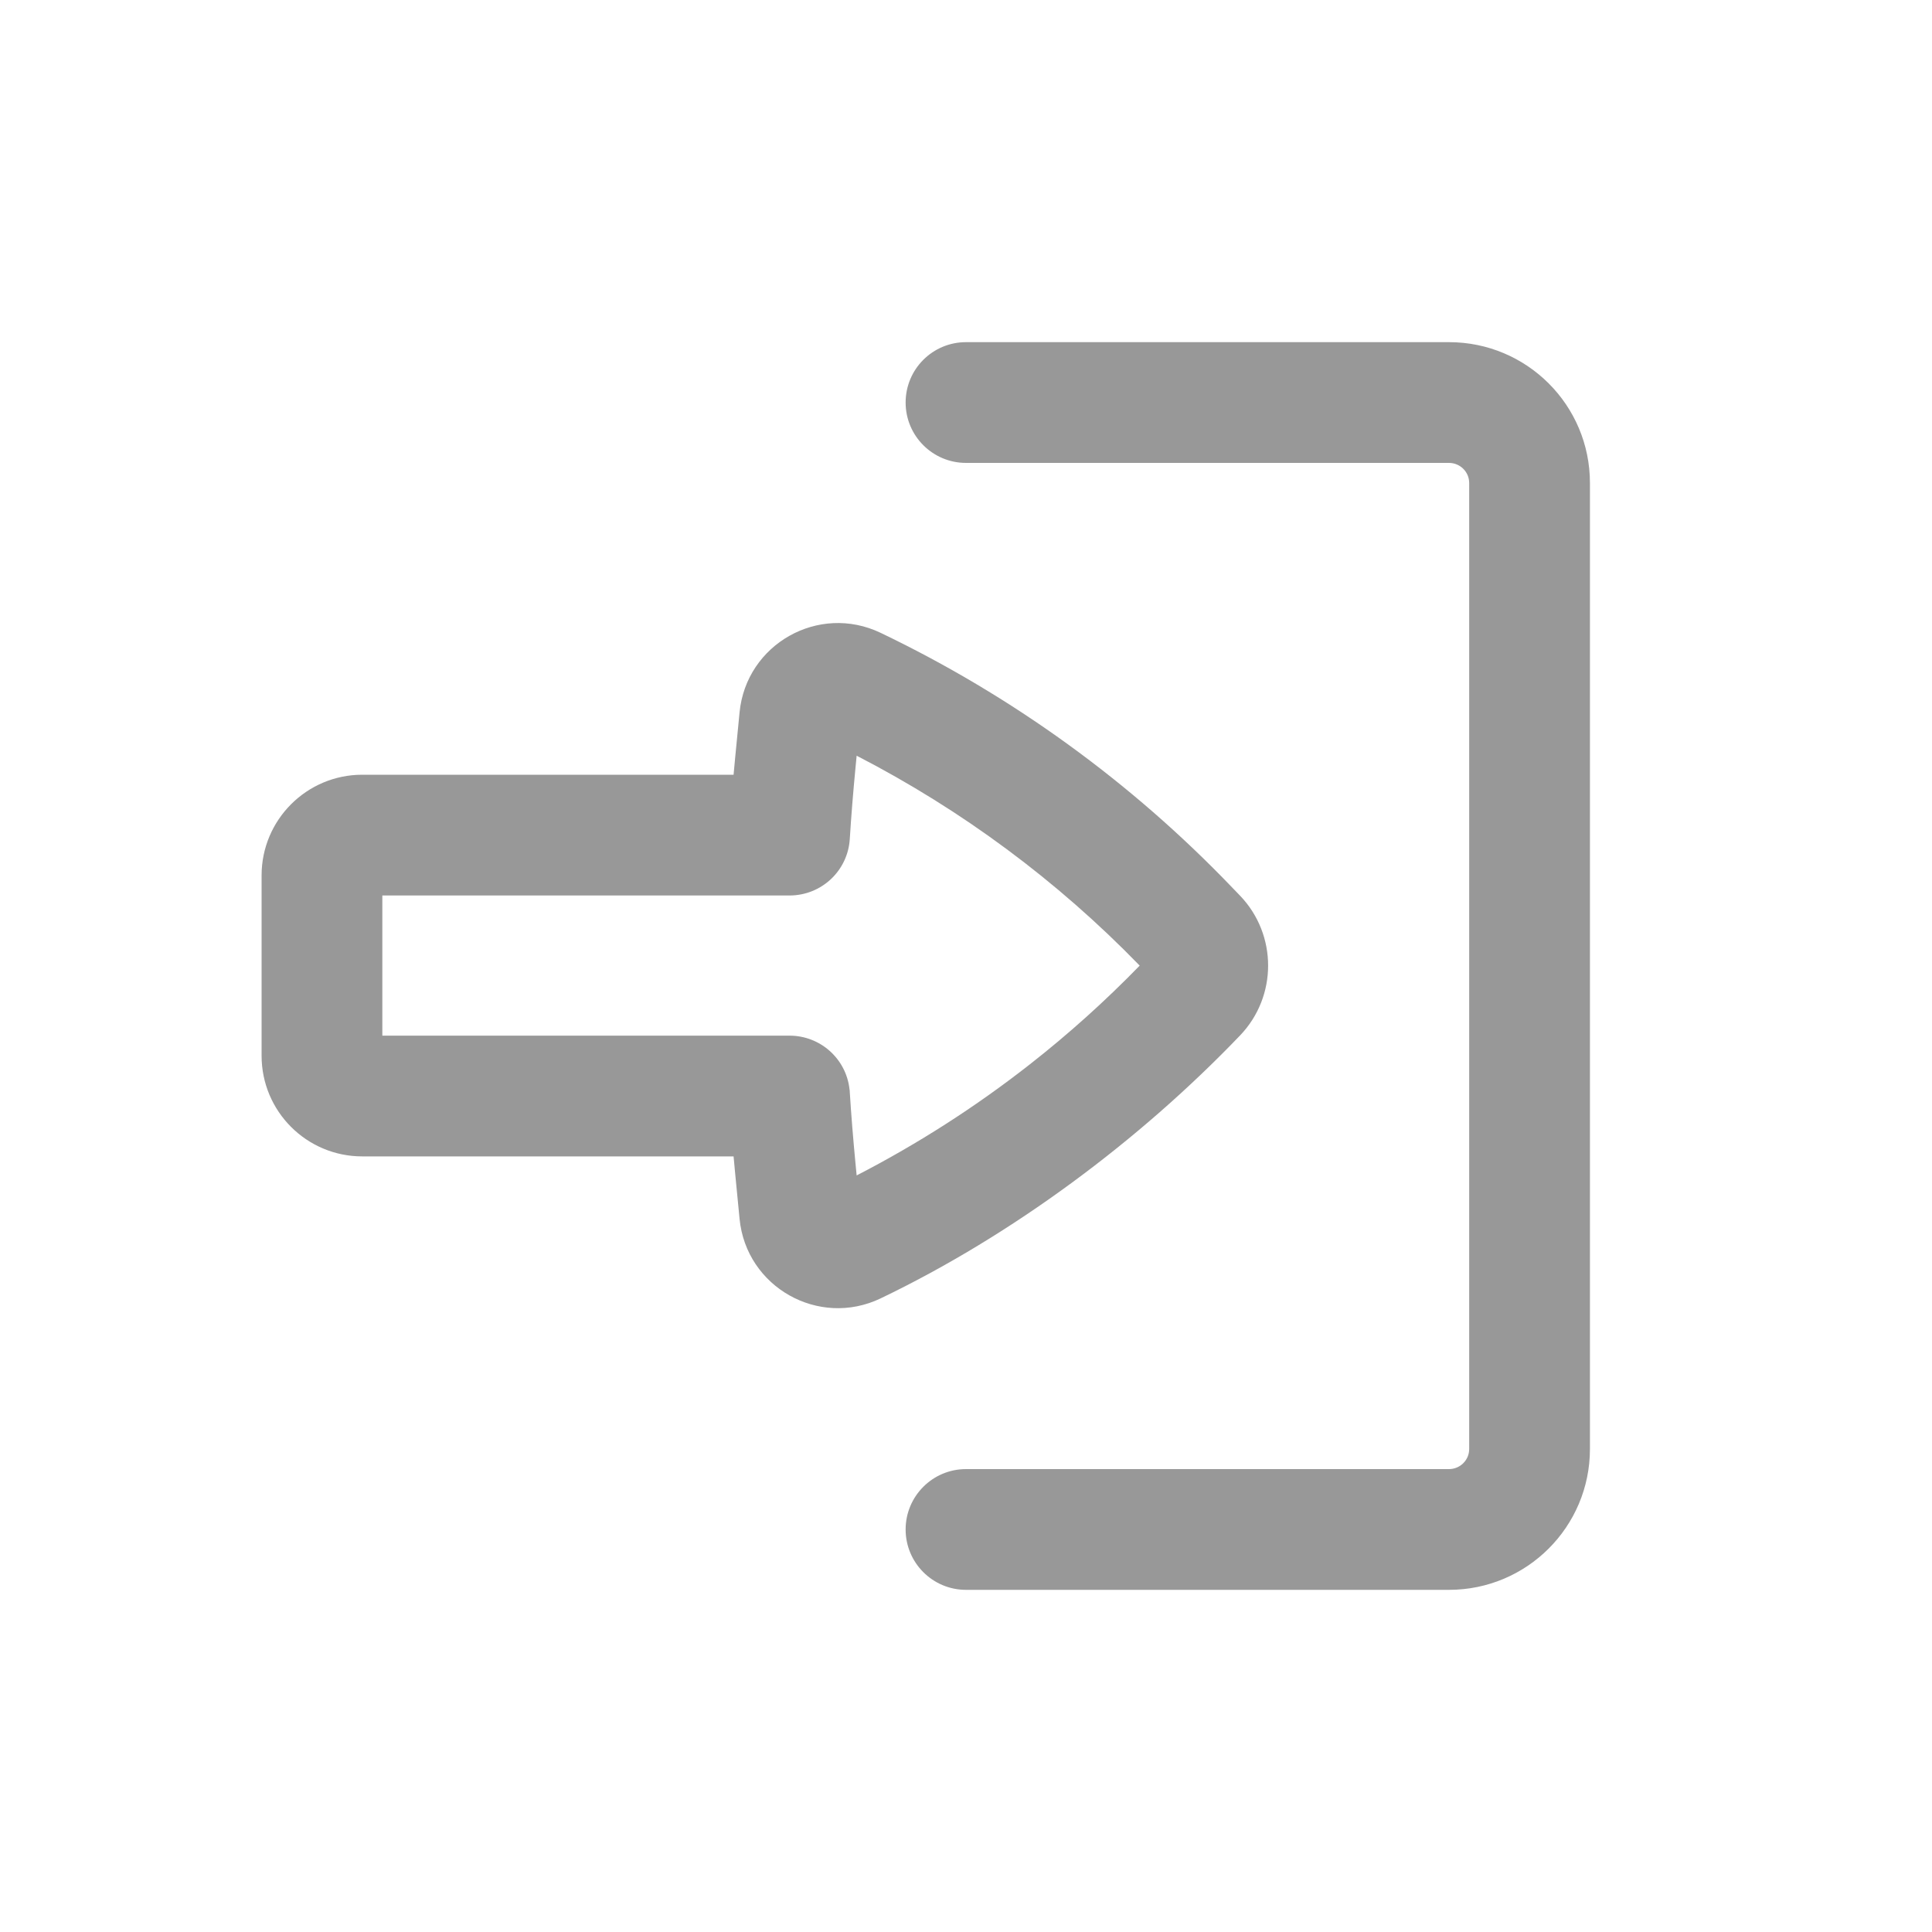 <svg width="20" height="20" viewBox="0 0 20 20" fill="none" xmlns="http://www.w3.org/2000/svg">
<path d="M10 15.208C9.655 15.208 9.375 15.488 9.375 15.833C9.375 16.178 9.655 16.458 10 16.458H15C15.806 16.458 16.459 15.805 16.459 15V5C16.459 4.194 15.806 3.542 15 3.542H10C9.655 3.542 9.375 3.821 9.375 4.167C9.375 4.512 9.655 4.792 10 4.792L15 4.792C15.115 4.792 15.209 4.885 15.209 5L15.209 15C15.209 15.115 15.115 15.208 15 15.208H10Z" fill="#989898"/>
<path fill-rule="evenodd" clip-rule="evenodd" d="M2.708 10.929C2.708 11.505 3.175 11.971 3.75 11.971H7.594C7.599 12.032 7.605 12.093 7.611 12.154L7.656 12.618C7.725 13.324 8.475 13.748 9.116 13.441C10.477 12.788 11.793 11.809 12.838 10.718C13.224 10.314 13.224 9.677 12.838 9.273L12.755 9.187C11.71 8.096 10.477 7.203 9.116 6.551C8.475 6.244 7.725 6.667 7.656 7.374L7.611 7.837C7.605 7.898 7.599 7.959 7.594 8.02L3.75 8.02C3.175 8.02 2.708 8.487 2.708 9.062V10.929ZM8.794 11.275C8.759 10.961 8.493 10.721 8.173 10.721H3.958L3.958 9.27H8.173C8.504 9.27 8.777 9.014 8.797 8.684C8.812 8.442 8.832 8.2 8.855 7.958L8.868 7.823C9.956 8.384 10.945 9.117 11.798 9.996C11.442 10.362 11.062 10.704 10.661 11.018C10.102 11.456 9.502 11.841 8.868 12.168L8.855 12.033C8.832 11.791 8.812 11.549 8.797 11.307C8.797 11.296 8.796 11.286 8.794 11.275Z" fill="#989898"/>
</svg>
